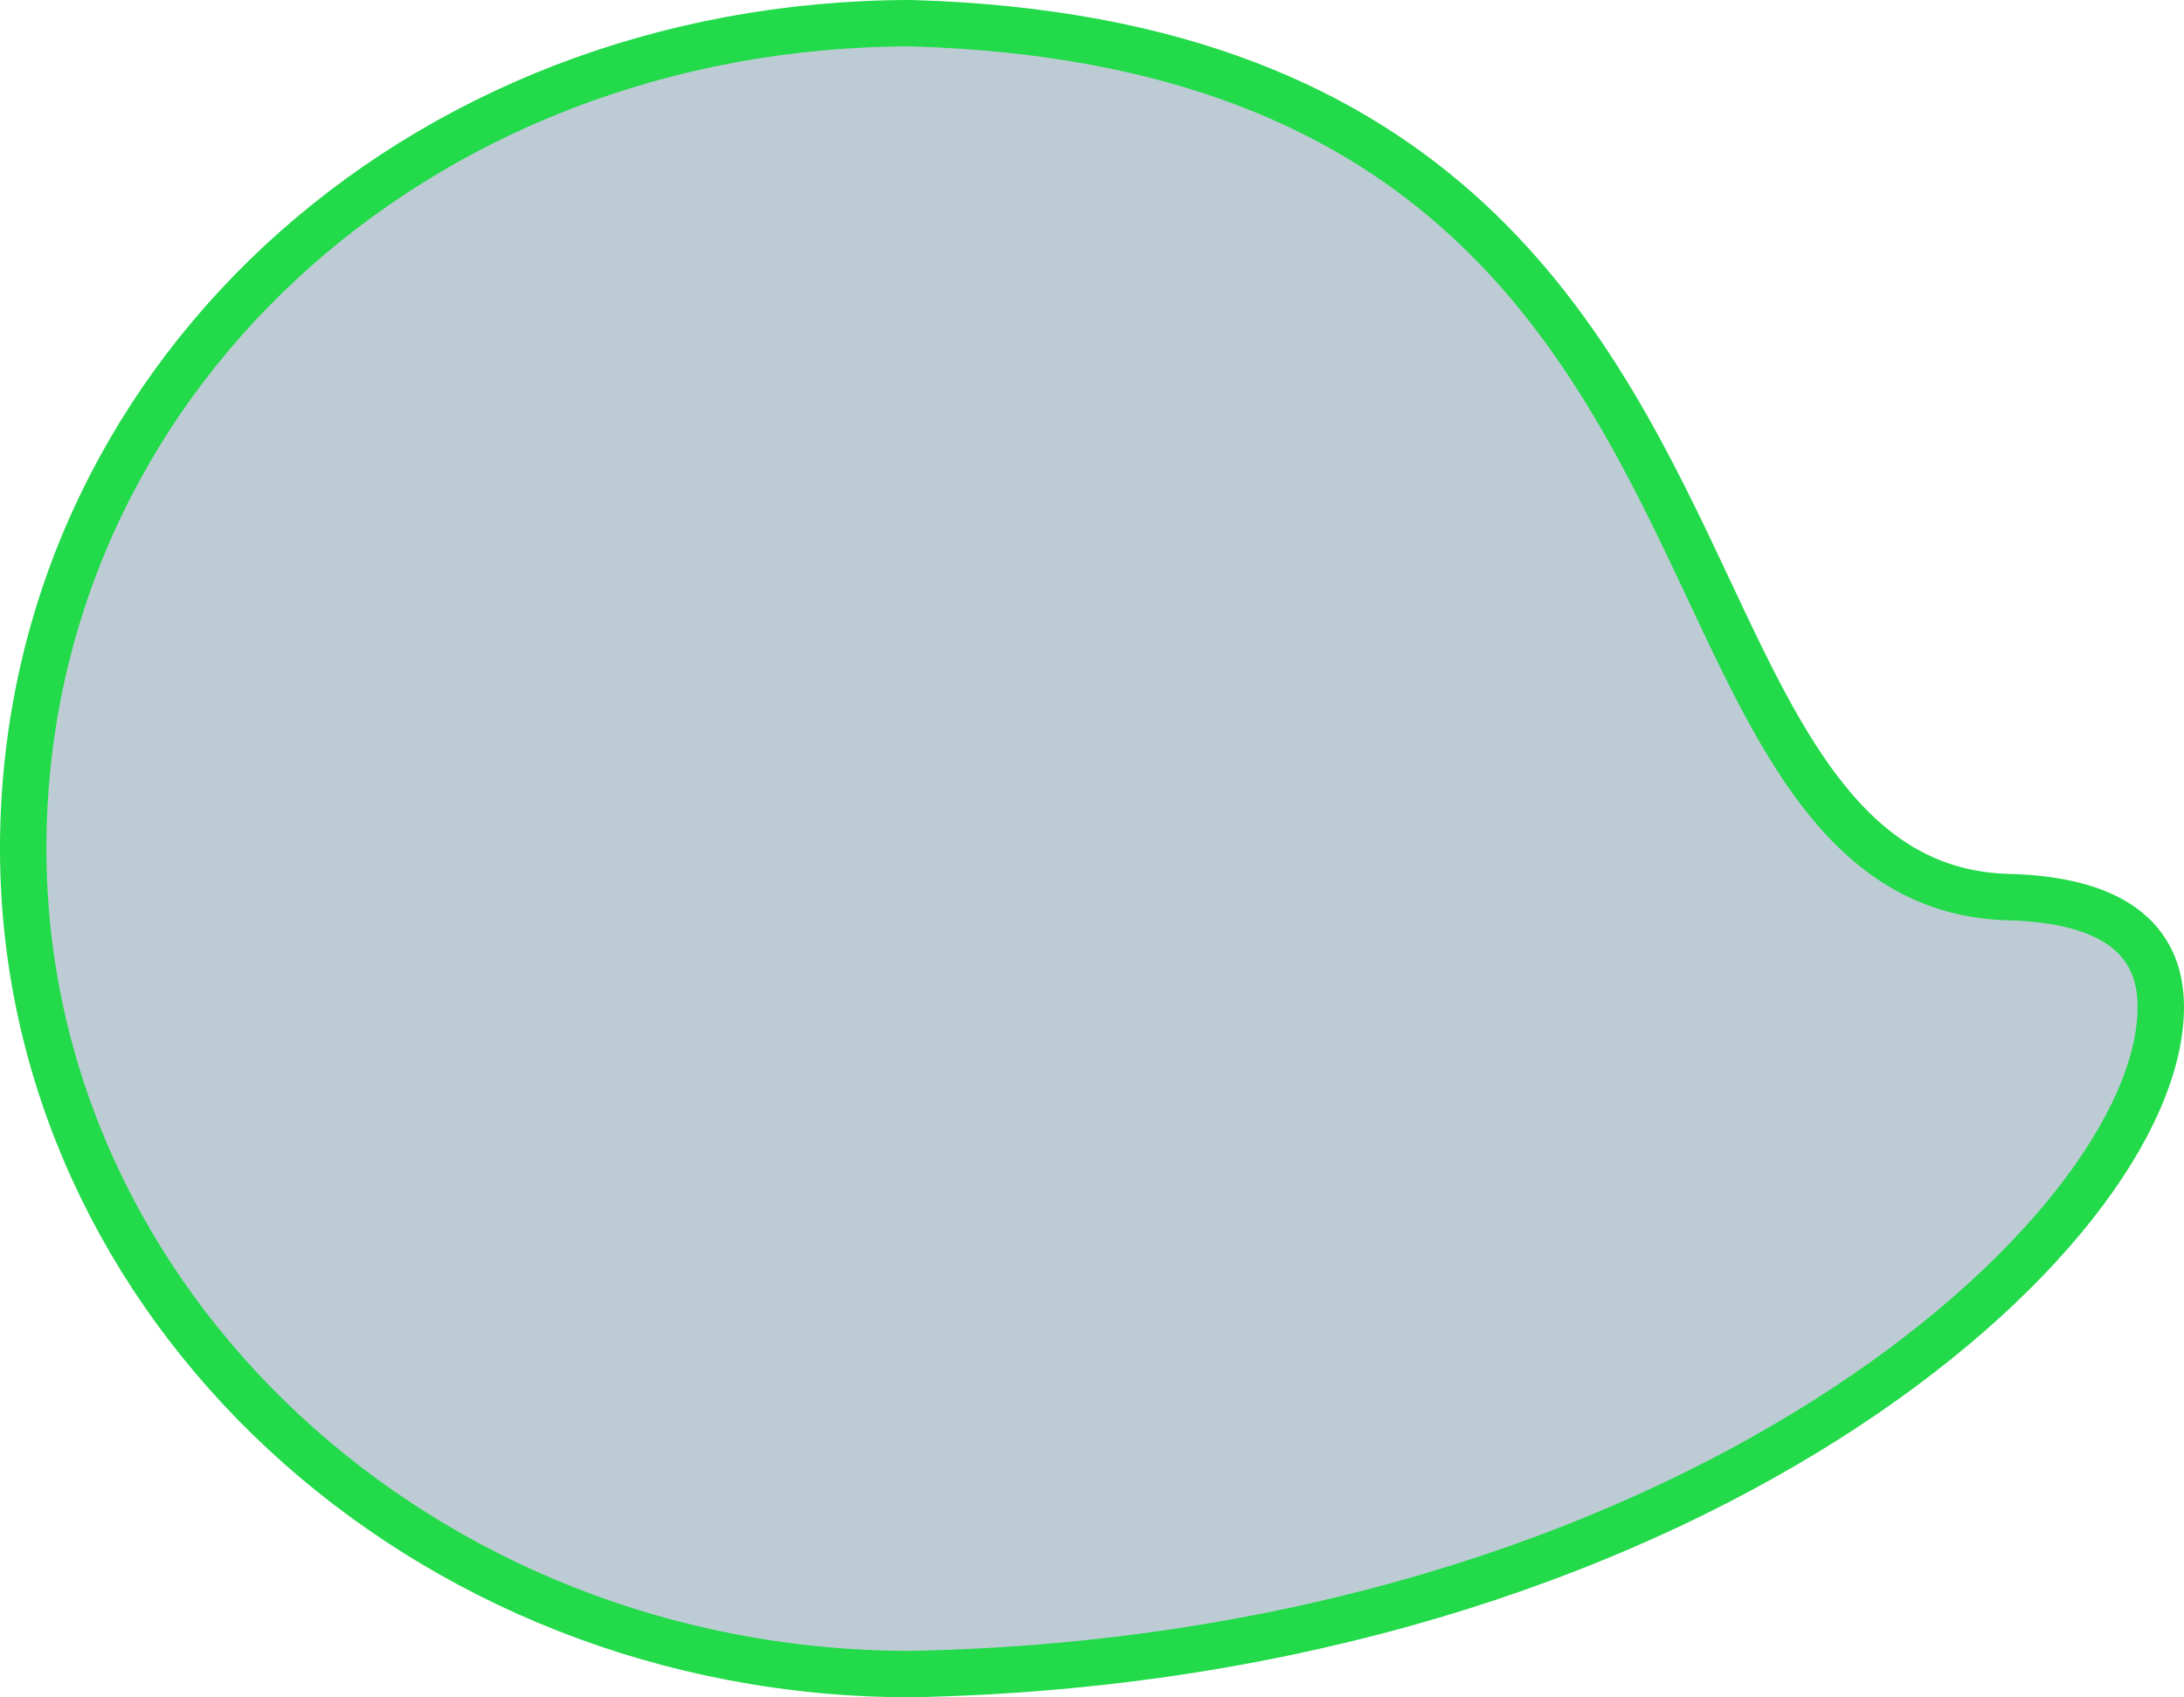 <svg id="Layer_1" data-name="Layer 1" xmlns="http://www.w3.org/2000/svg" viewBox="0 0 706.007 548.8"><path d="M698.506,325.75c-.24,73.209-153.809,210.647-404.014,215.55C136.387,541.3,7.5,421.571,7.5,274.4,7.5,124.804,133.585,7.615,294.576,7.5c174.131,5.07,220.777,104.32,258.265,184.073,23.48,49.97,45.663,97.17,96.417,98.497C682.02,290.928,698.59,302.939,698.506,325.75Z" fill="#bdccd4"/><path d="M698.506,325.75c-.24,73.209-153.809,210.647-404.014,215.55C136.387,541.3,7.5,421.571,7.5,274.4,7.5,124.804,133.585,7.615,294.576,7.5c174.131,5.07,220.777,104.32,258.265,184.073,23.48,49.97,45.663,97.17,96.417,98.497C682.02,290.928,698.59,302.939,698.506,325.75Z" fill="none" stroke="#22da4a" stroke-miterlimit="10" stroke-width="15"/></svg>